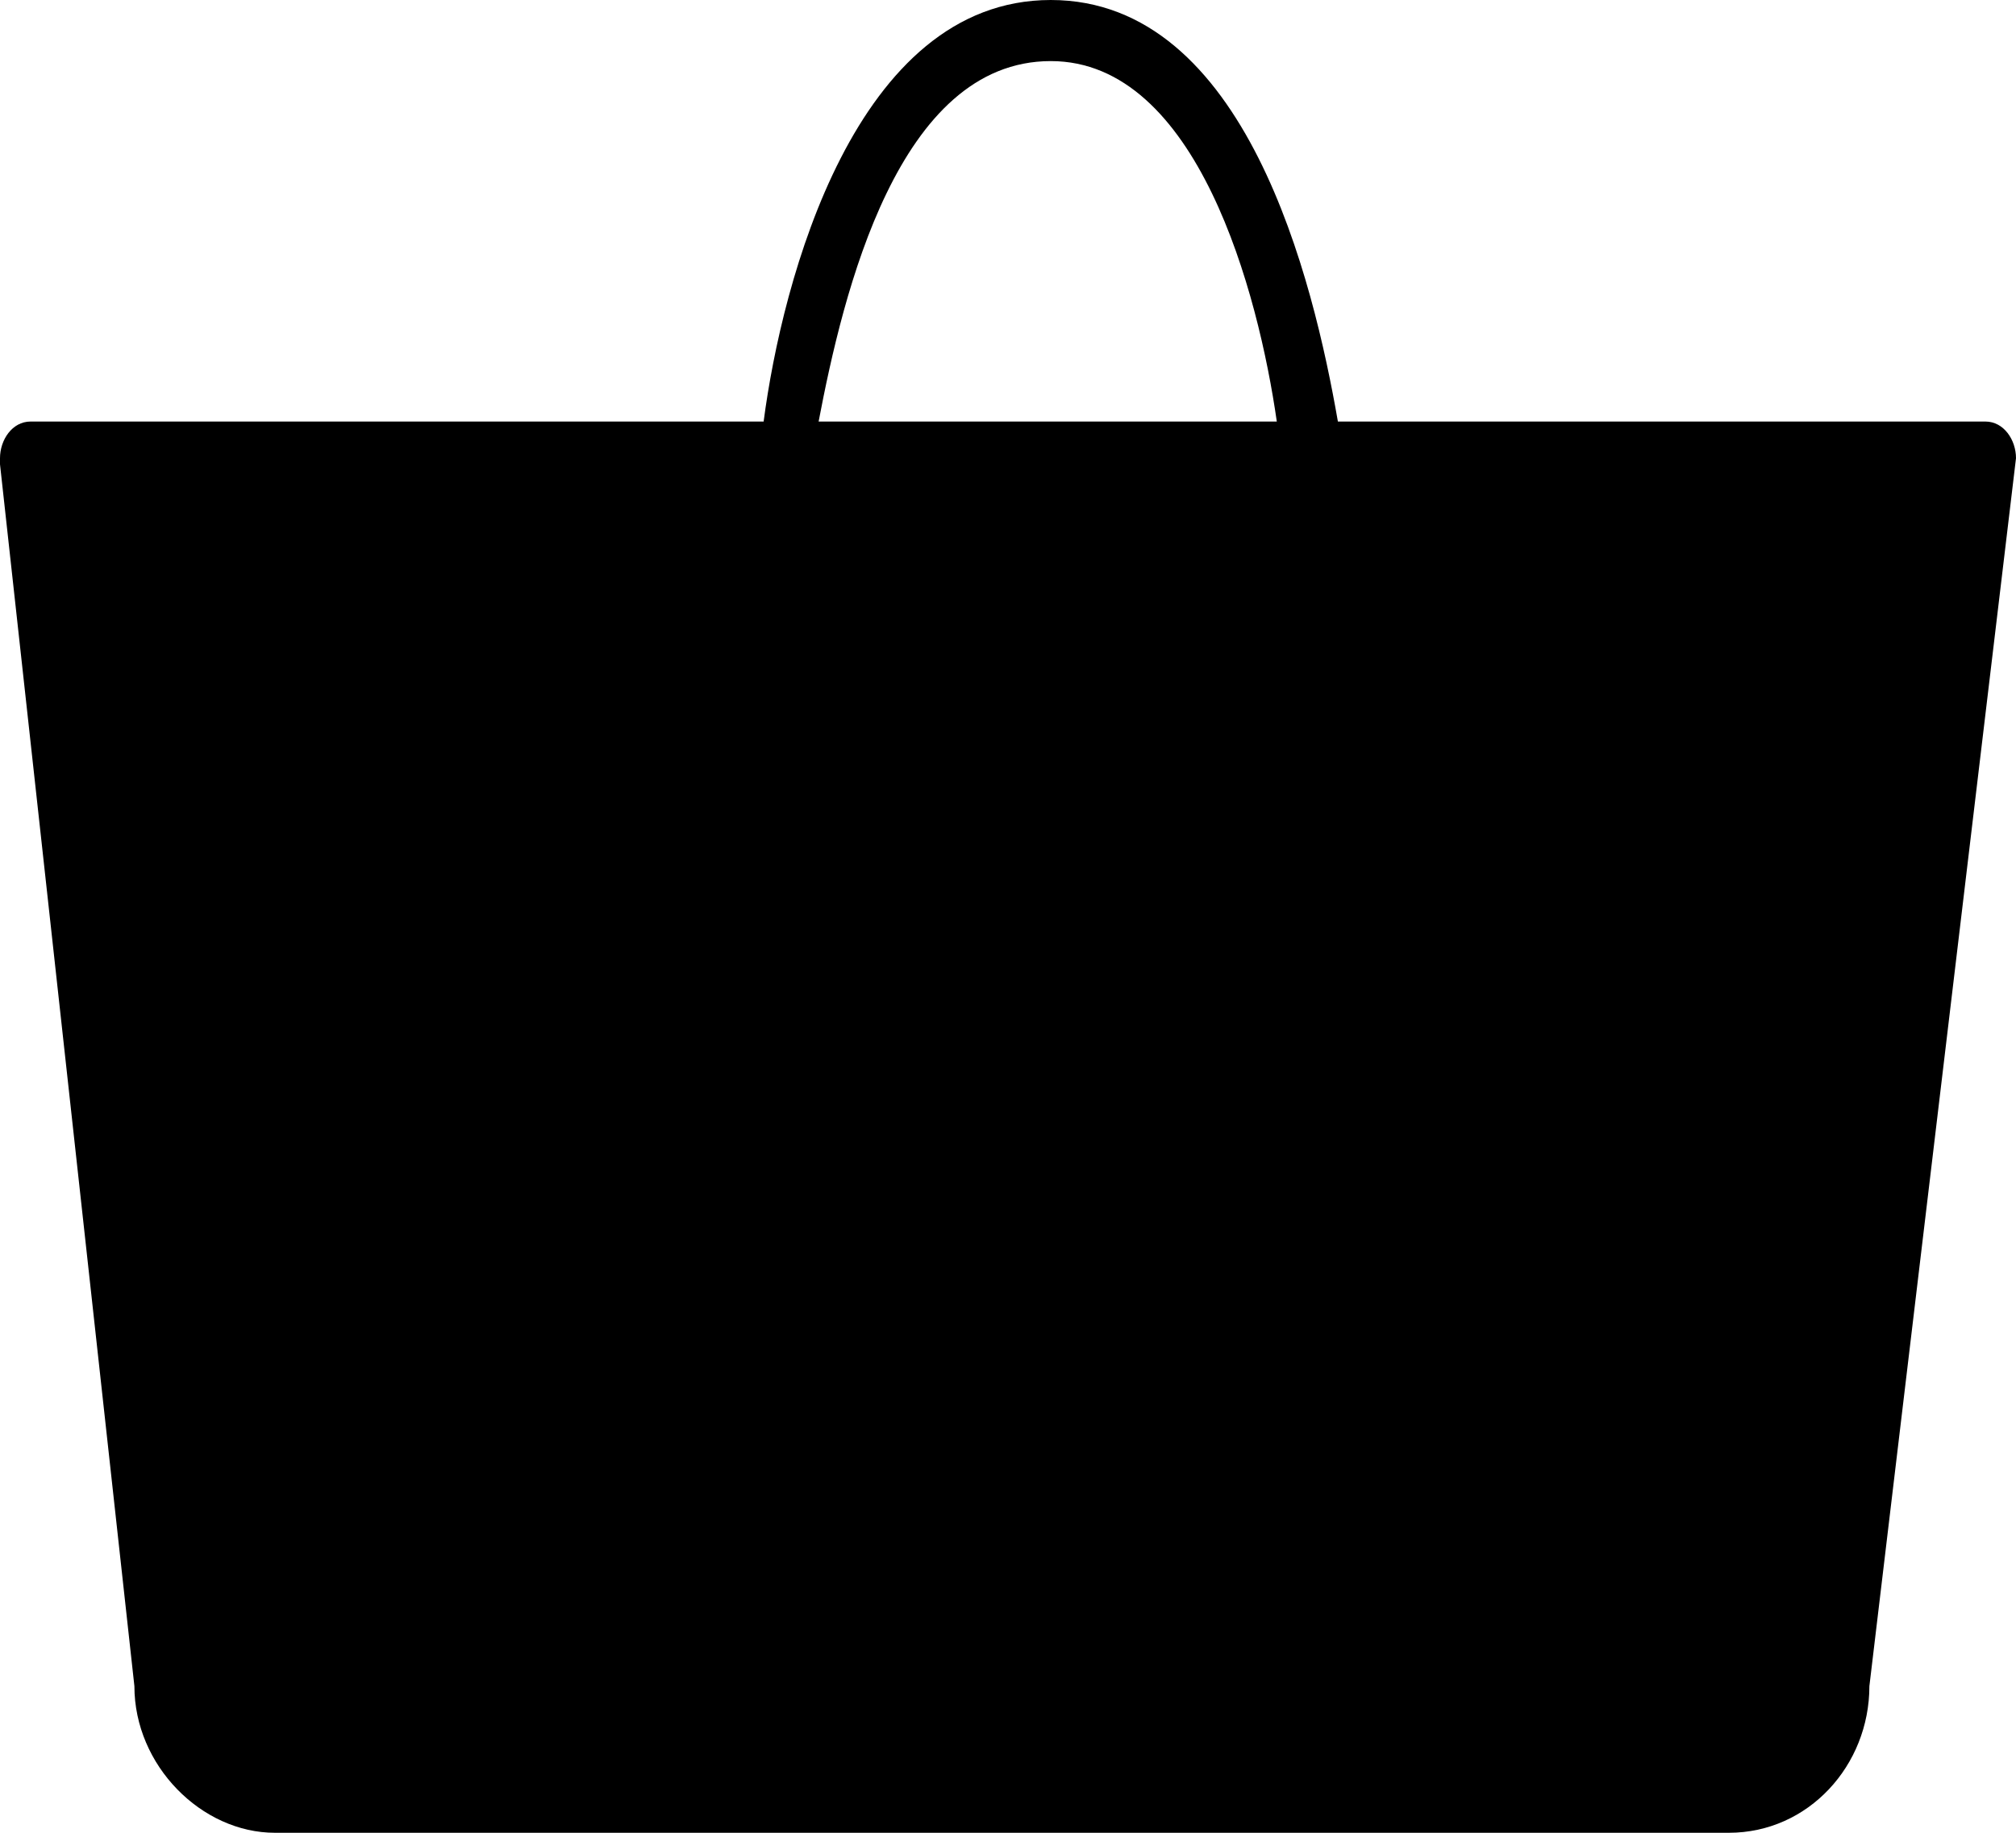 <?xml version="1.0" encoding="utf-8"?>
<!-- Generator: Adobe Illustrator 19.2.1, SVG Export Plug-In . SVG Version: 6.00 Build 0)  -->
<svg version="1.1" id="Layer_1" xmlns="http://www.w3.org/2000/svg" xmlns:xlink="http://www.w3.org/1999/xlink" x="0px" y="0px"
	 viewBox="0 0 33 30" style="enable-background:new 0 0 33 30;" xml:space="preserve">
<title>bag</title>
<path d="M4.5,30h7.3h10.6h5.9c1.3,0,2.3-1.1,2.3-2.4L33,7.5c0-0.3-0.2-0.6-0.5-0.6h-8.7h-0.1h-0.1h-1.7C21.5,4.6,20.4,0,17.2,0
	s-4.4,4.6-4.7,6.9h-1.7H0.5C0.2,6.9,0,7.2,0,7.5c0,0,0,0,0,0.1l2.2,20C2.2,28.9,3.3,30,4.5,30z M17.2,1c2.4,0,3.4,3.8,3.7,5.9h-7.5
	C13.8,4.8,14.7,1,17.2,1z"/>
</svg>
